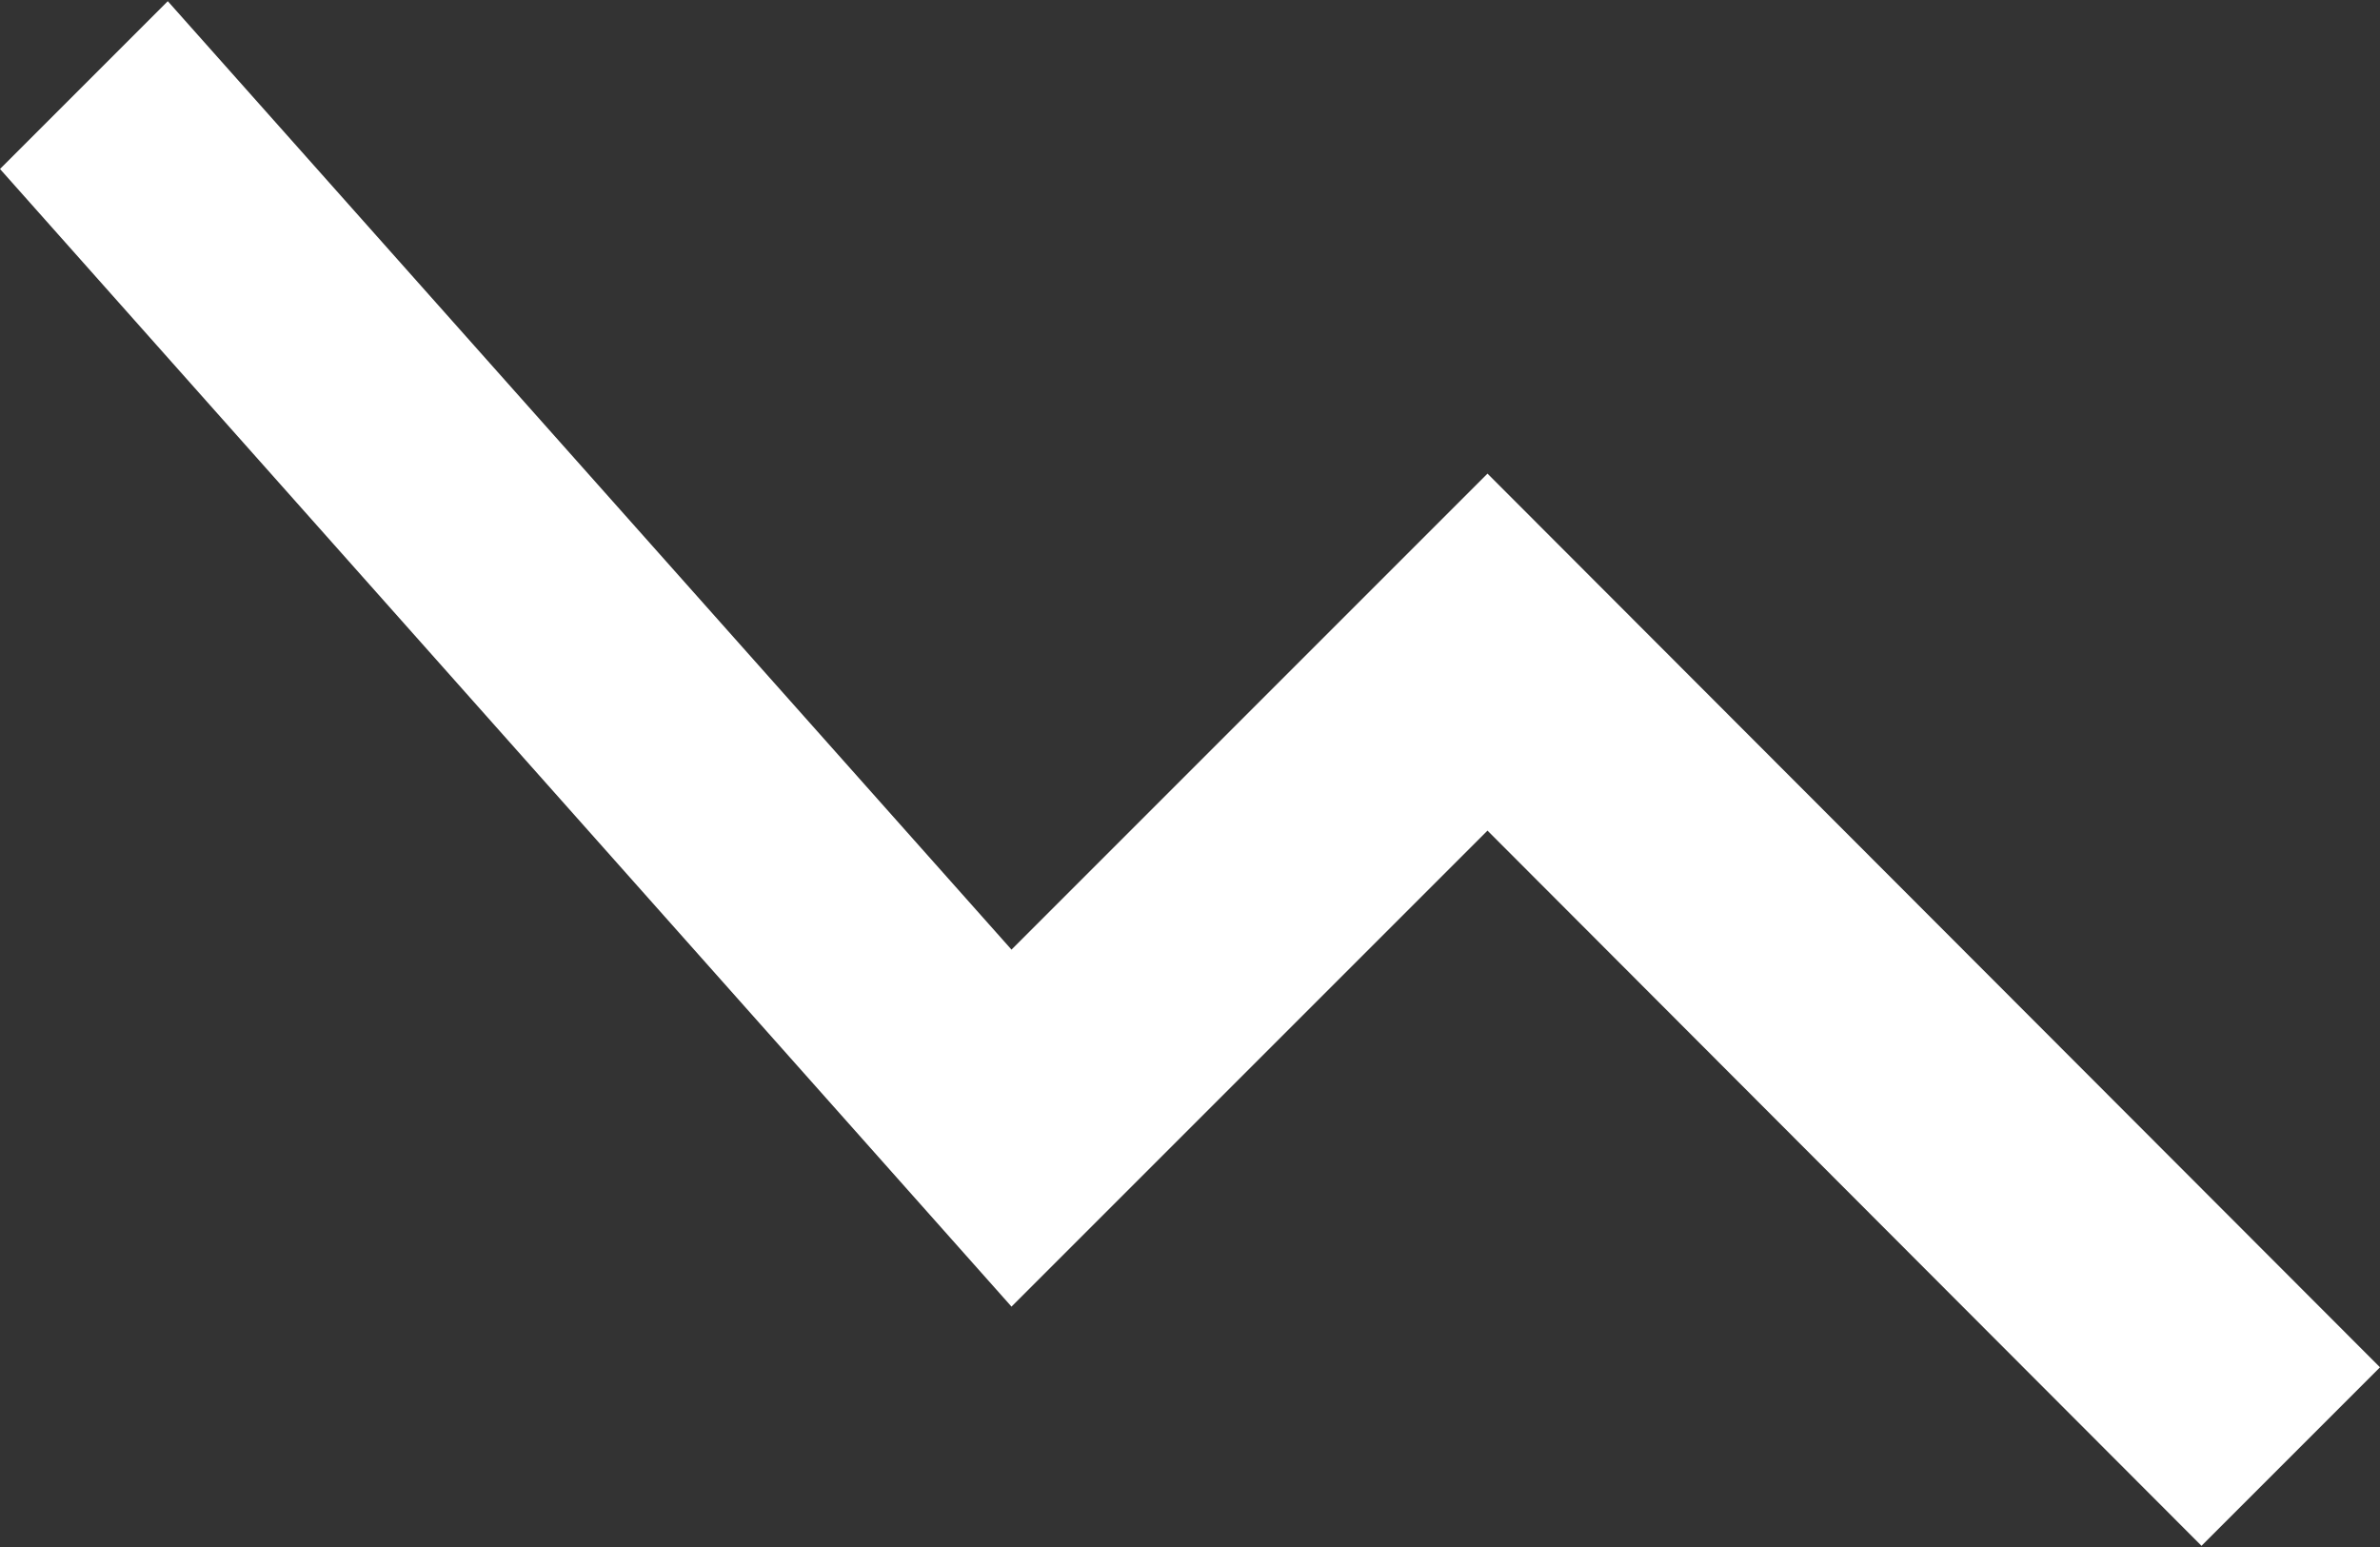 <svg width="20" height="13" viewBox="0 0 20 13" fill="none" xmlns="http://www.w3.org/2000/svg">
<rect x="0" y="0" width="20" height="13" fill="#333333" stroke="none"/>
<path d="M18.5 12.99L12.5 6.98L8.5 10.98L0 1.42L1.41 0.01L8.5 7.98L12.5 3.98L20 11.49L18.5 12.99Z" fill="white"/>
</svg>
